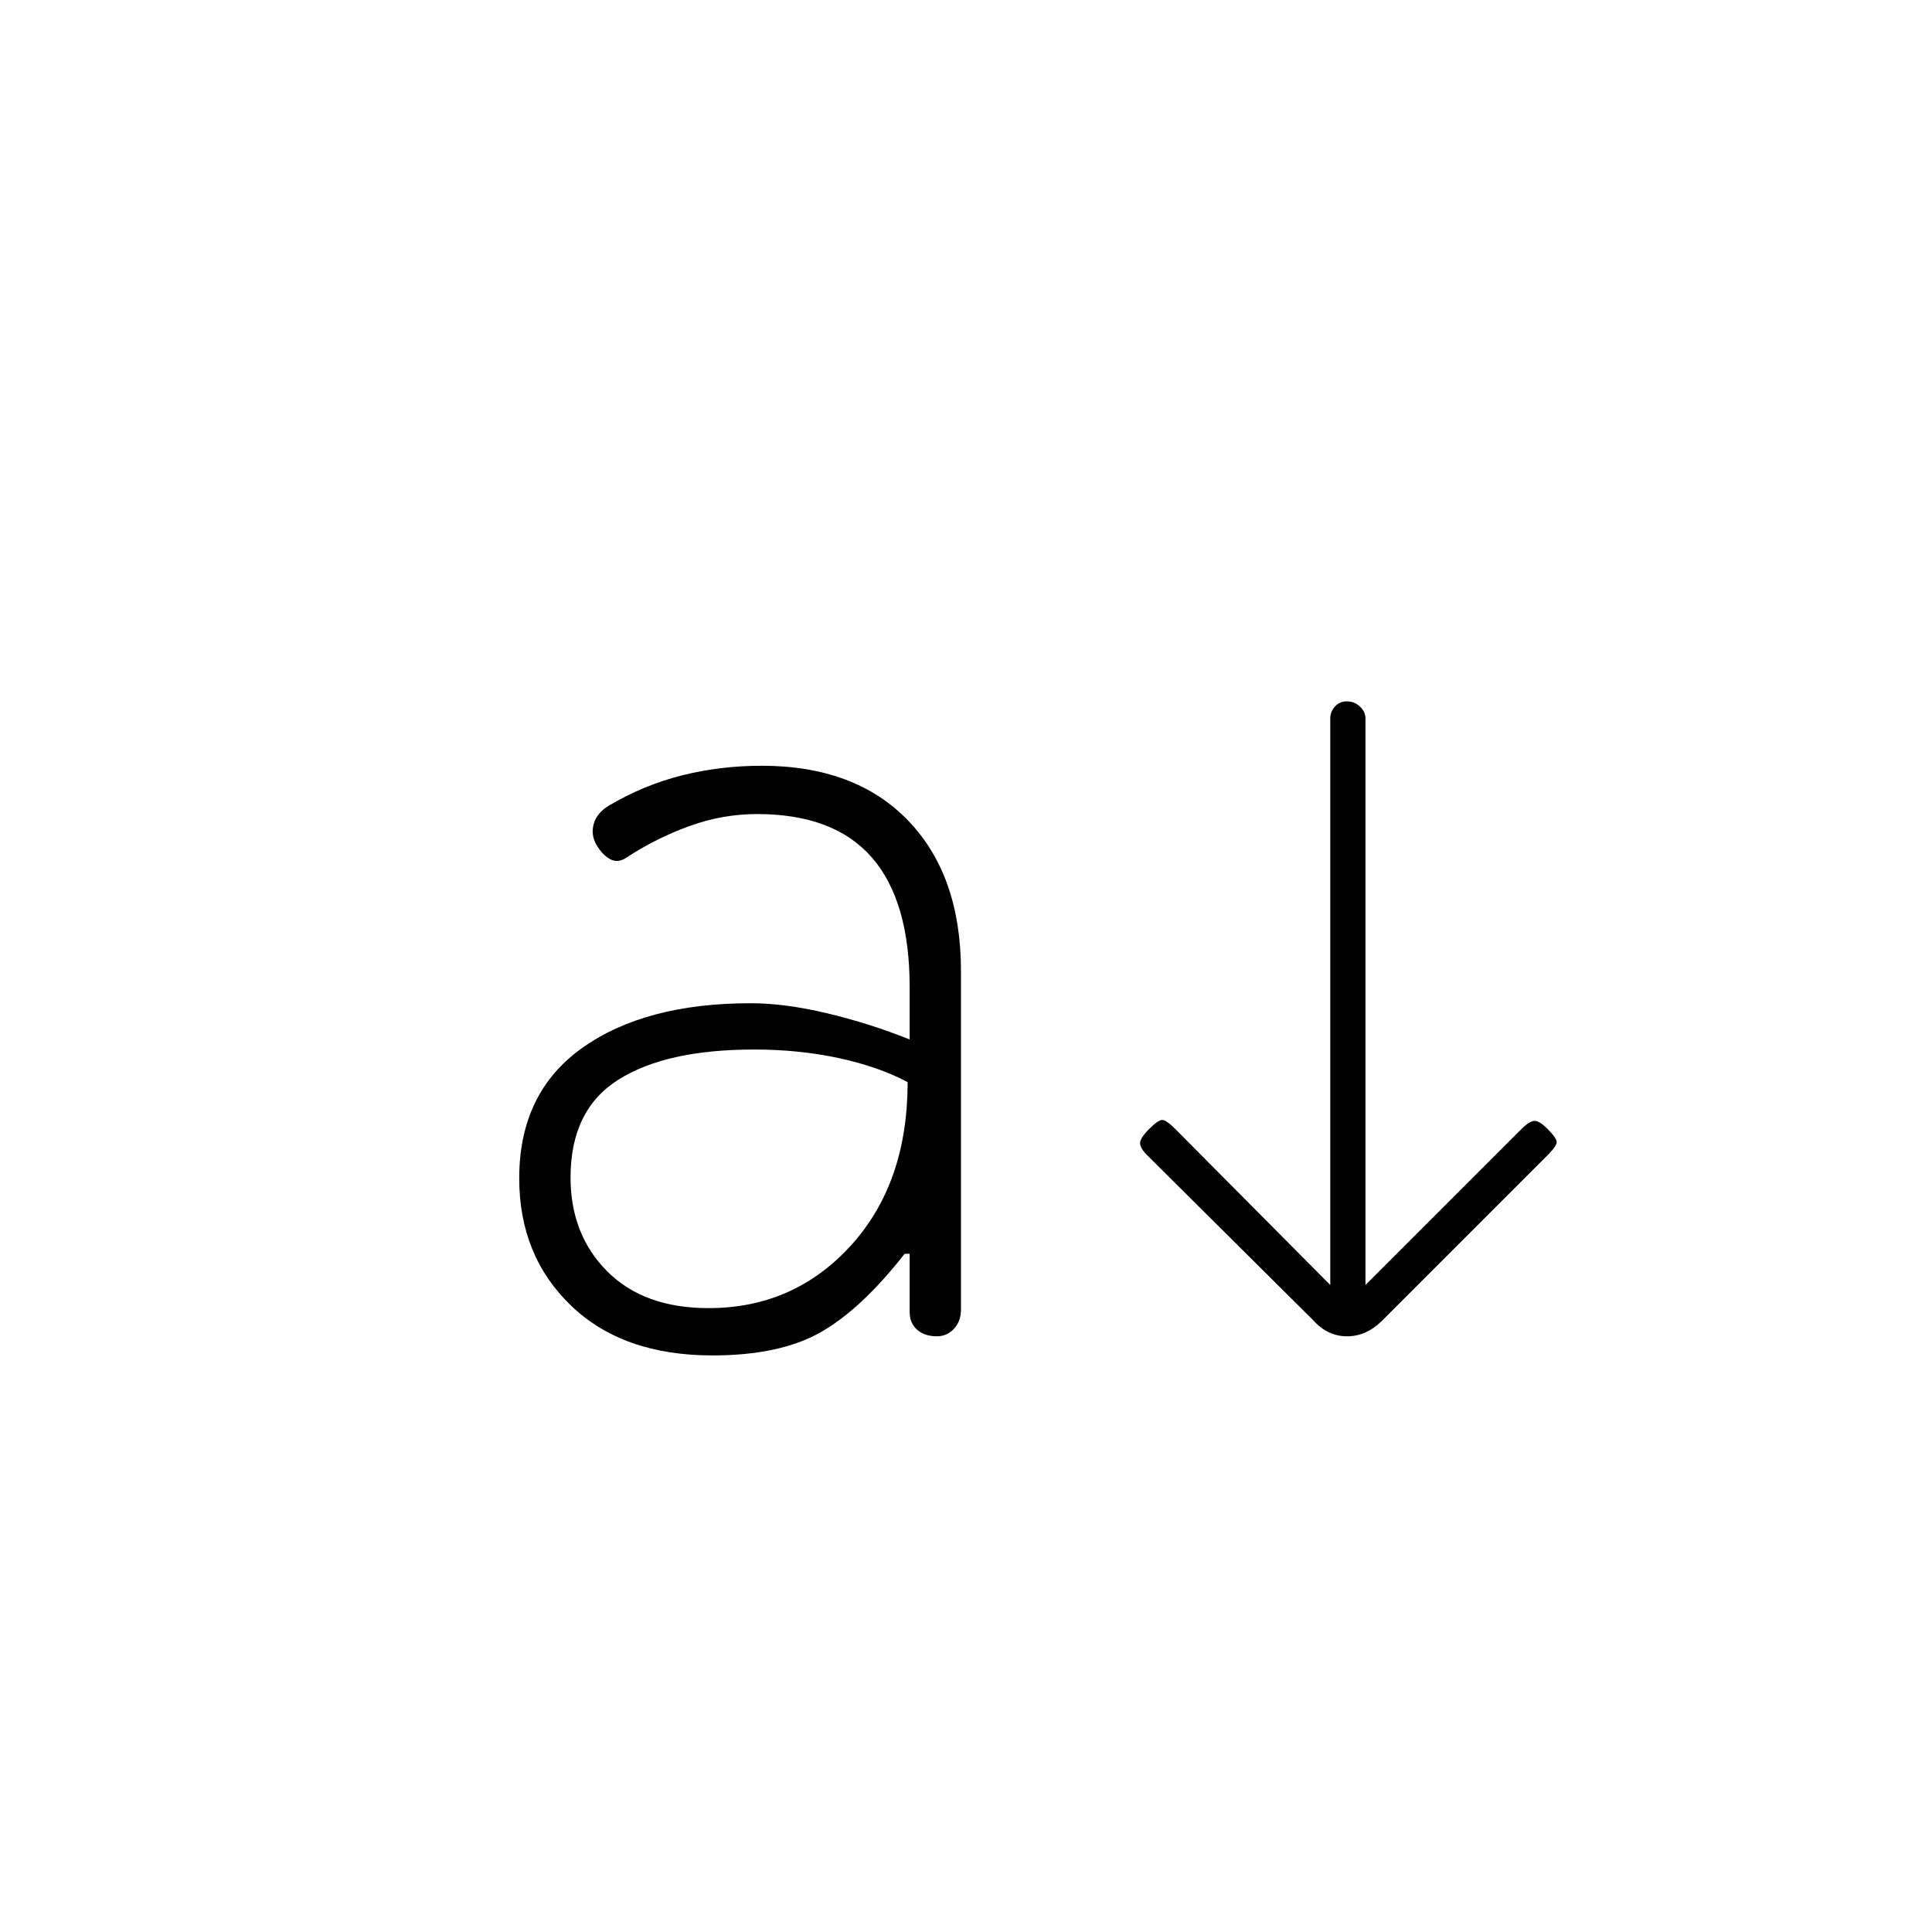 <svg xmlns="http://www.w3.org/2000/svg" height="20" viewBox="0 -960 960 960" width="20"><path d="M354-286.5q-44.5 0-70.25-24.75T258-374.5q0-42.5 31.25-64.75T373-461.5q17 0 38 5t41 13v-26q0-42.89-18.79-64.45-18.8-21.55-57.04-21.55-17.17 0-33.67 6t-31 15.5q-4.28 3-8.14 1-3.86-2-6.86-7-3-5-1.5-10.5t7.5-9.17Q320-570 339-574.75t39.5-4.75q46.5 0 72.75 27.25t26.25 74.75v168.17q0 5.83-3.45 9.58-3.46 3.75-8.55 3.75-6 0-9.75-3.24-3.75-3.25-3.75-8.9V-337h-2.5q-21.5 27.5-41.75 39T354-286.5Zm-1.94-23.5q42.35 0 70.64-31 28.3-31 28.3-81.3-14.5-7.7-34.25-11.95-19.75-4.25-42-4.25-43.75 0-67.5 15t-23.75 48.57q0 28.43 18.25 46.68T352.06-310ZM661-321.5V-603q0-3.3 2.29-5.9 2.29-2.6 6-2.6t6.46 2.6q2.75 2.6 2.75 5.9v281.5L756-399q3.5-3.5 6-4t7 4q4.5 4.5 4.5 6.5T769-386l-82.14 82.14Q679-296 669.32-296t-16.82-8L570-386q-3.5-3.5-3.5-6t4.5-7q4.5-4.5 6.5-4.5t6.5 4.5l77 77.5Z"/></svg>